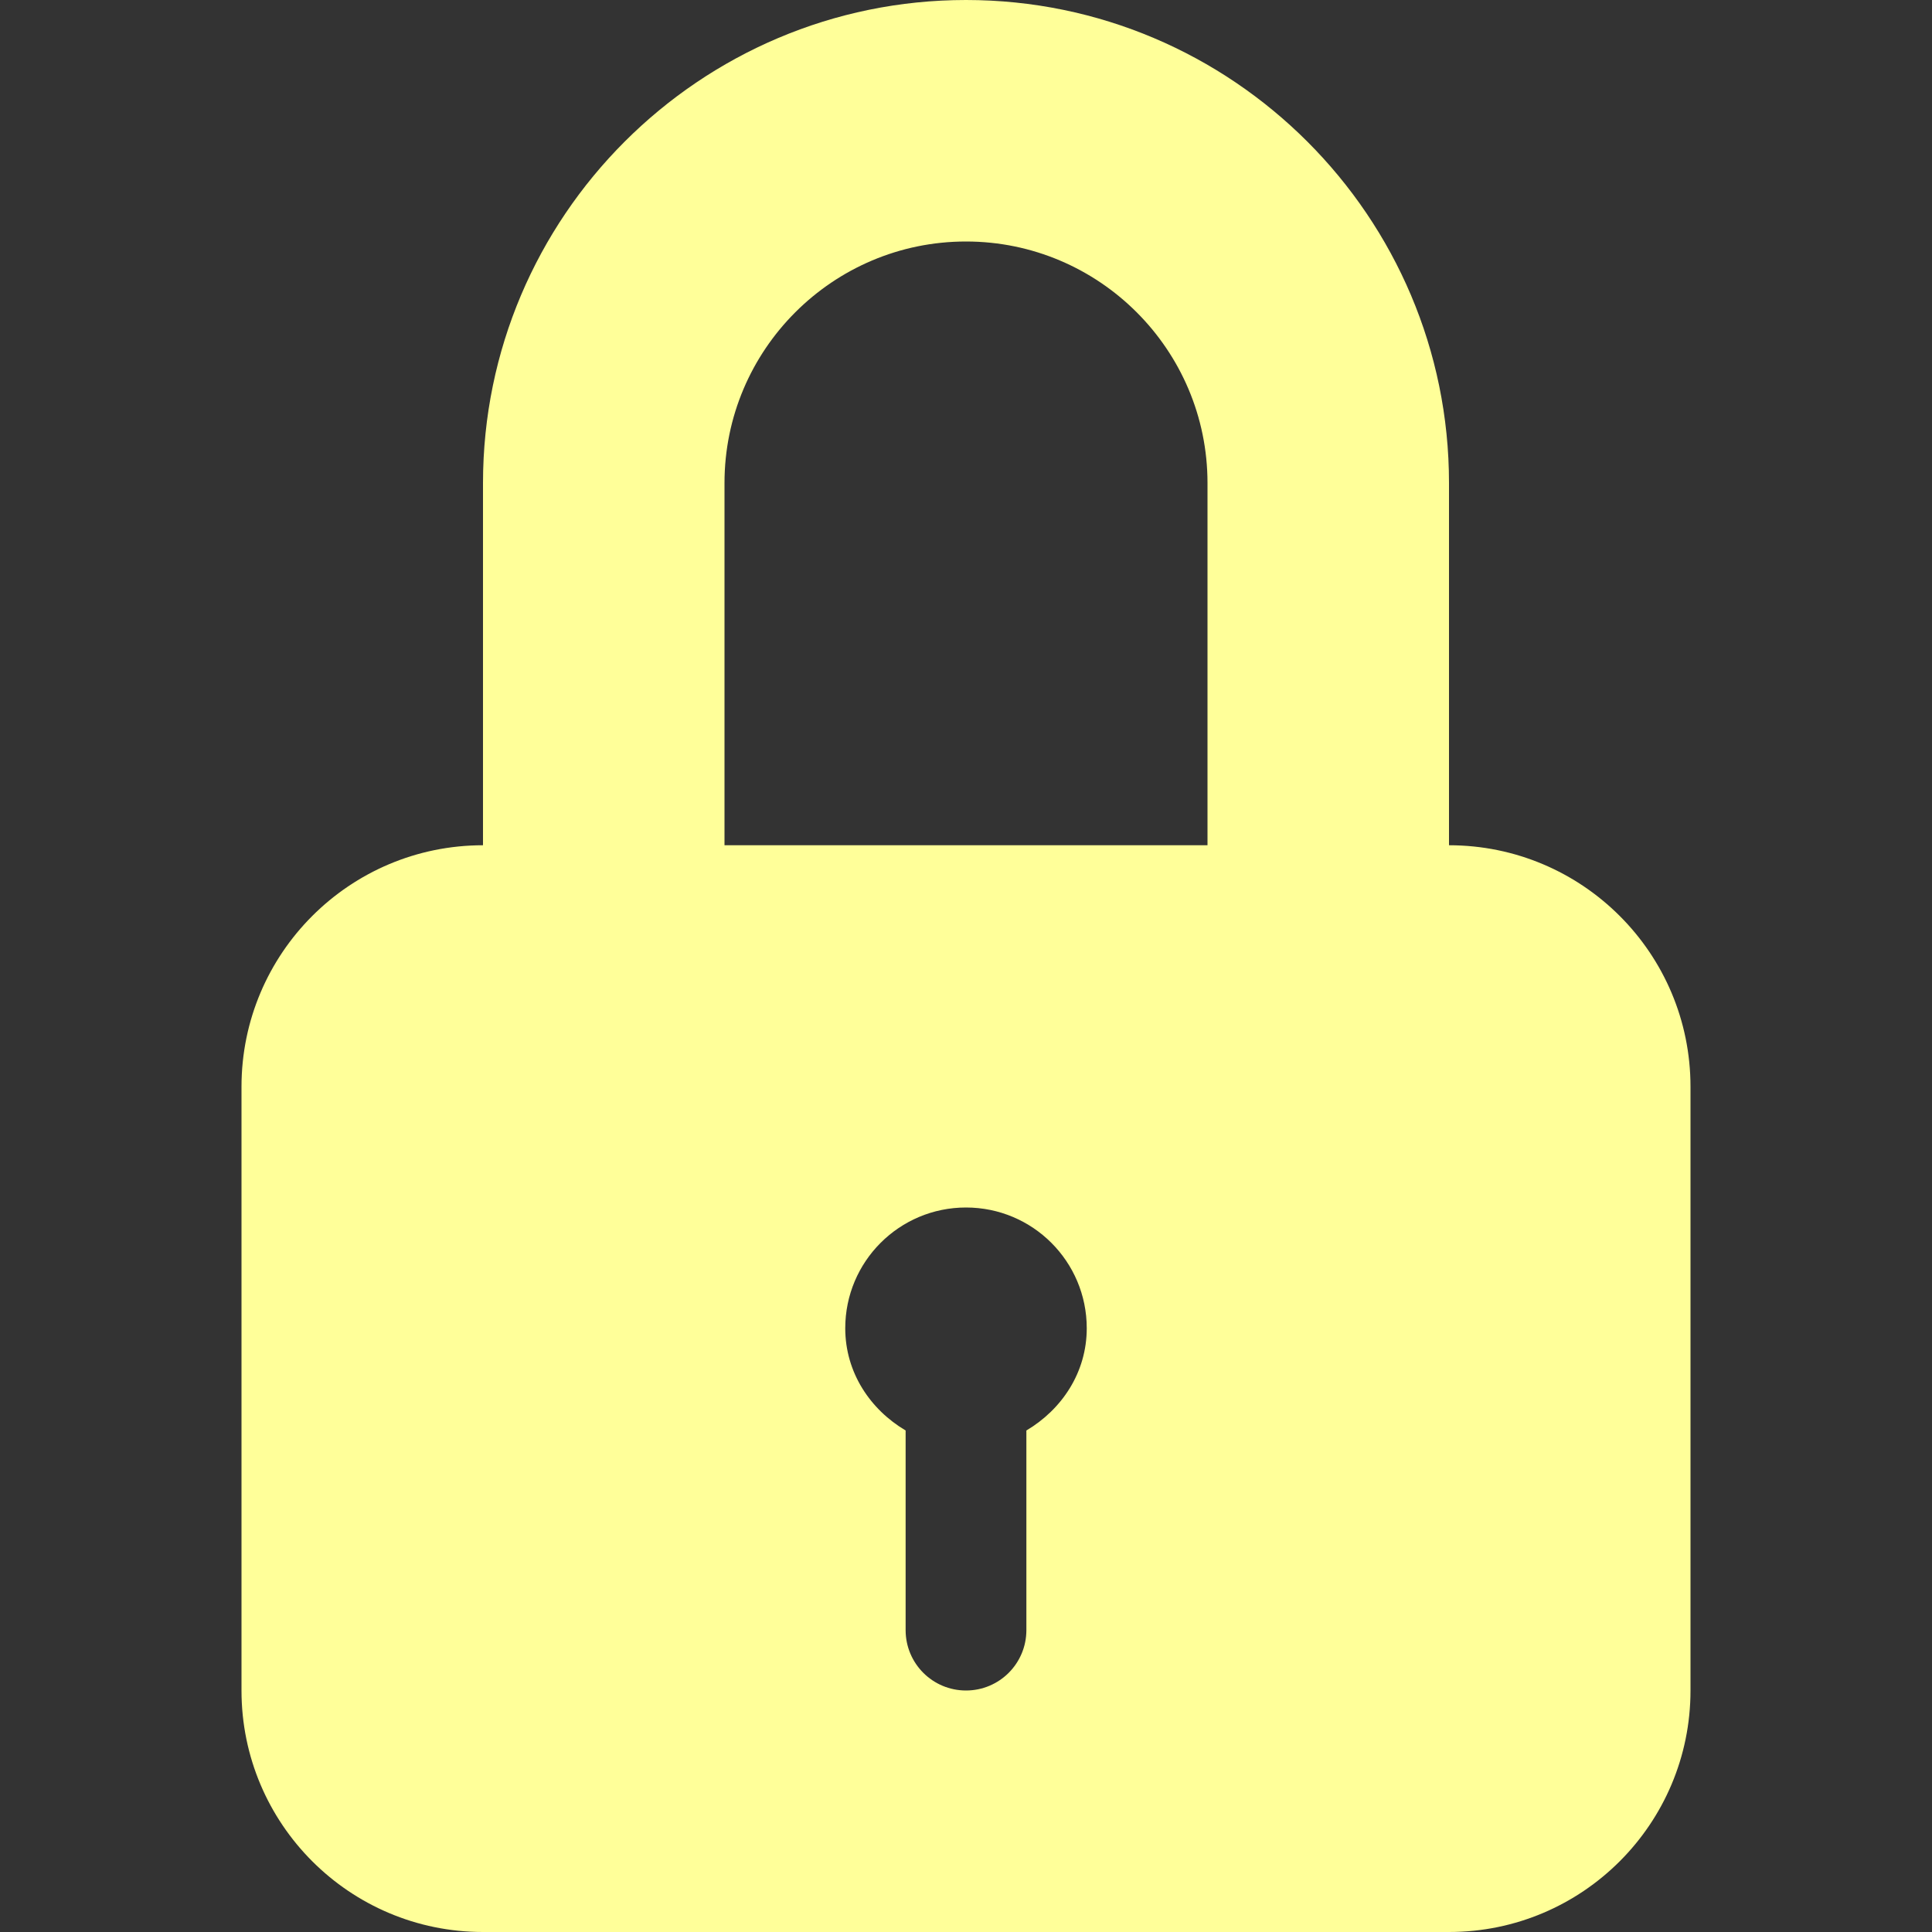 <?xml version="1.0" encoding="utf-8"?>
<!-- Generator: Adobe Illustrator 16.0.0, SVG Export Plug-In . SVG Version: 6.00 Build 0)  -->
<!DOCTYPE svg PUBLIC "-//W3C//DTD SVG 1.1//EN" "http://www.w3.org/Graphics/SVG/1.1/DTD/svg11.dtd">
<svg fill="#FFFF99" version="1.1" id="Layer_1" xmlns="http://www.w3.org/2000/svg" xmlns:xlink="http://www.w3.org/1999/xlink" x="0px" y="0px"
	 width="512px" height="512px" viewBox="0 0 512 512" enable-background="new 0 0 512 512" xml:space="preserve">
<rect x="0" y="0" width="512" height="512" fill="#333333" stroke="none"/>
<path d="M384,224v-96C384,57.438,326.594,0,256,0c-70.578,0-128,57.438-128,128v96c-35.344,0-64,28.656-64,64v160
	c0,35.344,28.656,64,64,64h256c35.344,0,64-28.656,64-64V288C448,252.656,419.344,224,384,224z M272,379.094V432
	c0,8.844-7.156,16-16,16s-16-7.156-16-16v-52.906c-9.391-5.563-16-15.375-16-27.094c0-17.688,14.328-32,32-32s32,14.313,32,32
	C288,363.719,281.391,373.531,272,379.094z M320,224H192v-96c0-35.313,28.703-64,64-64c35.281,0,64,28.688,64,64V224z"/>
</svg>
